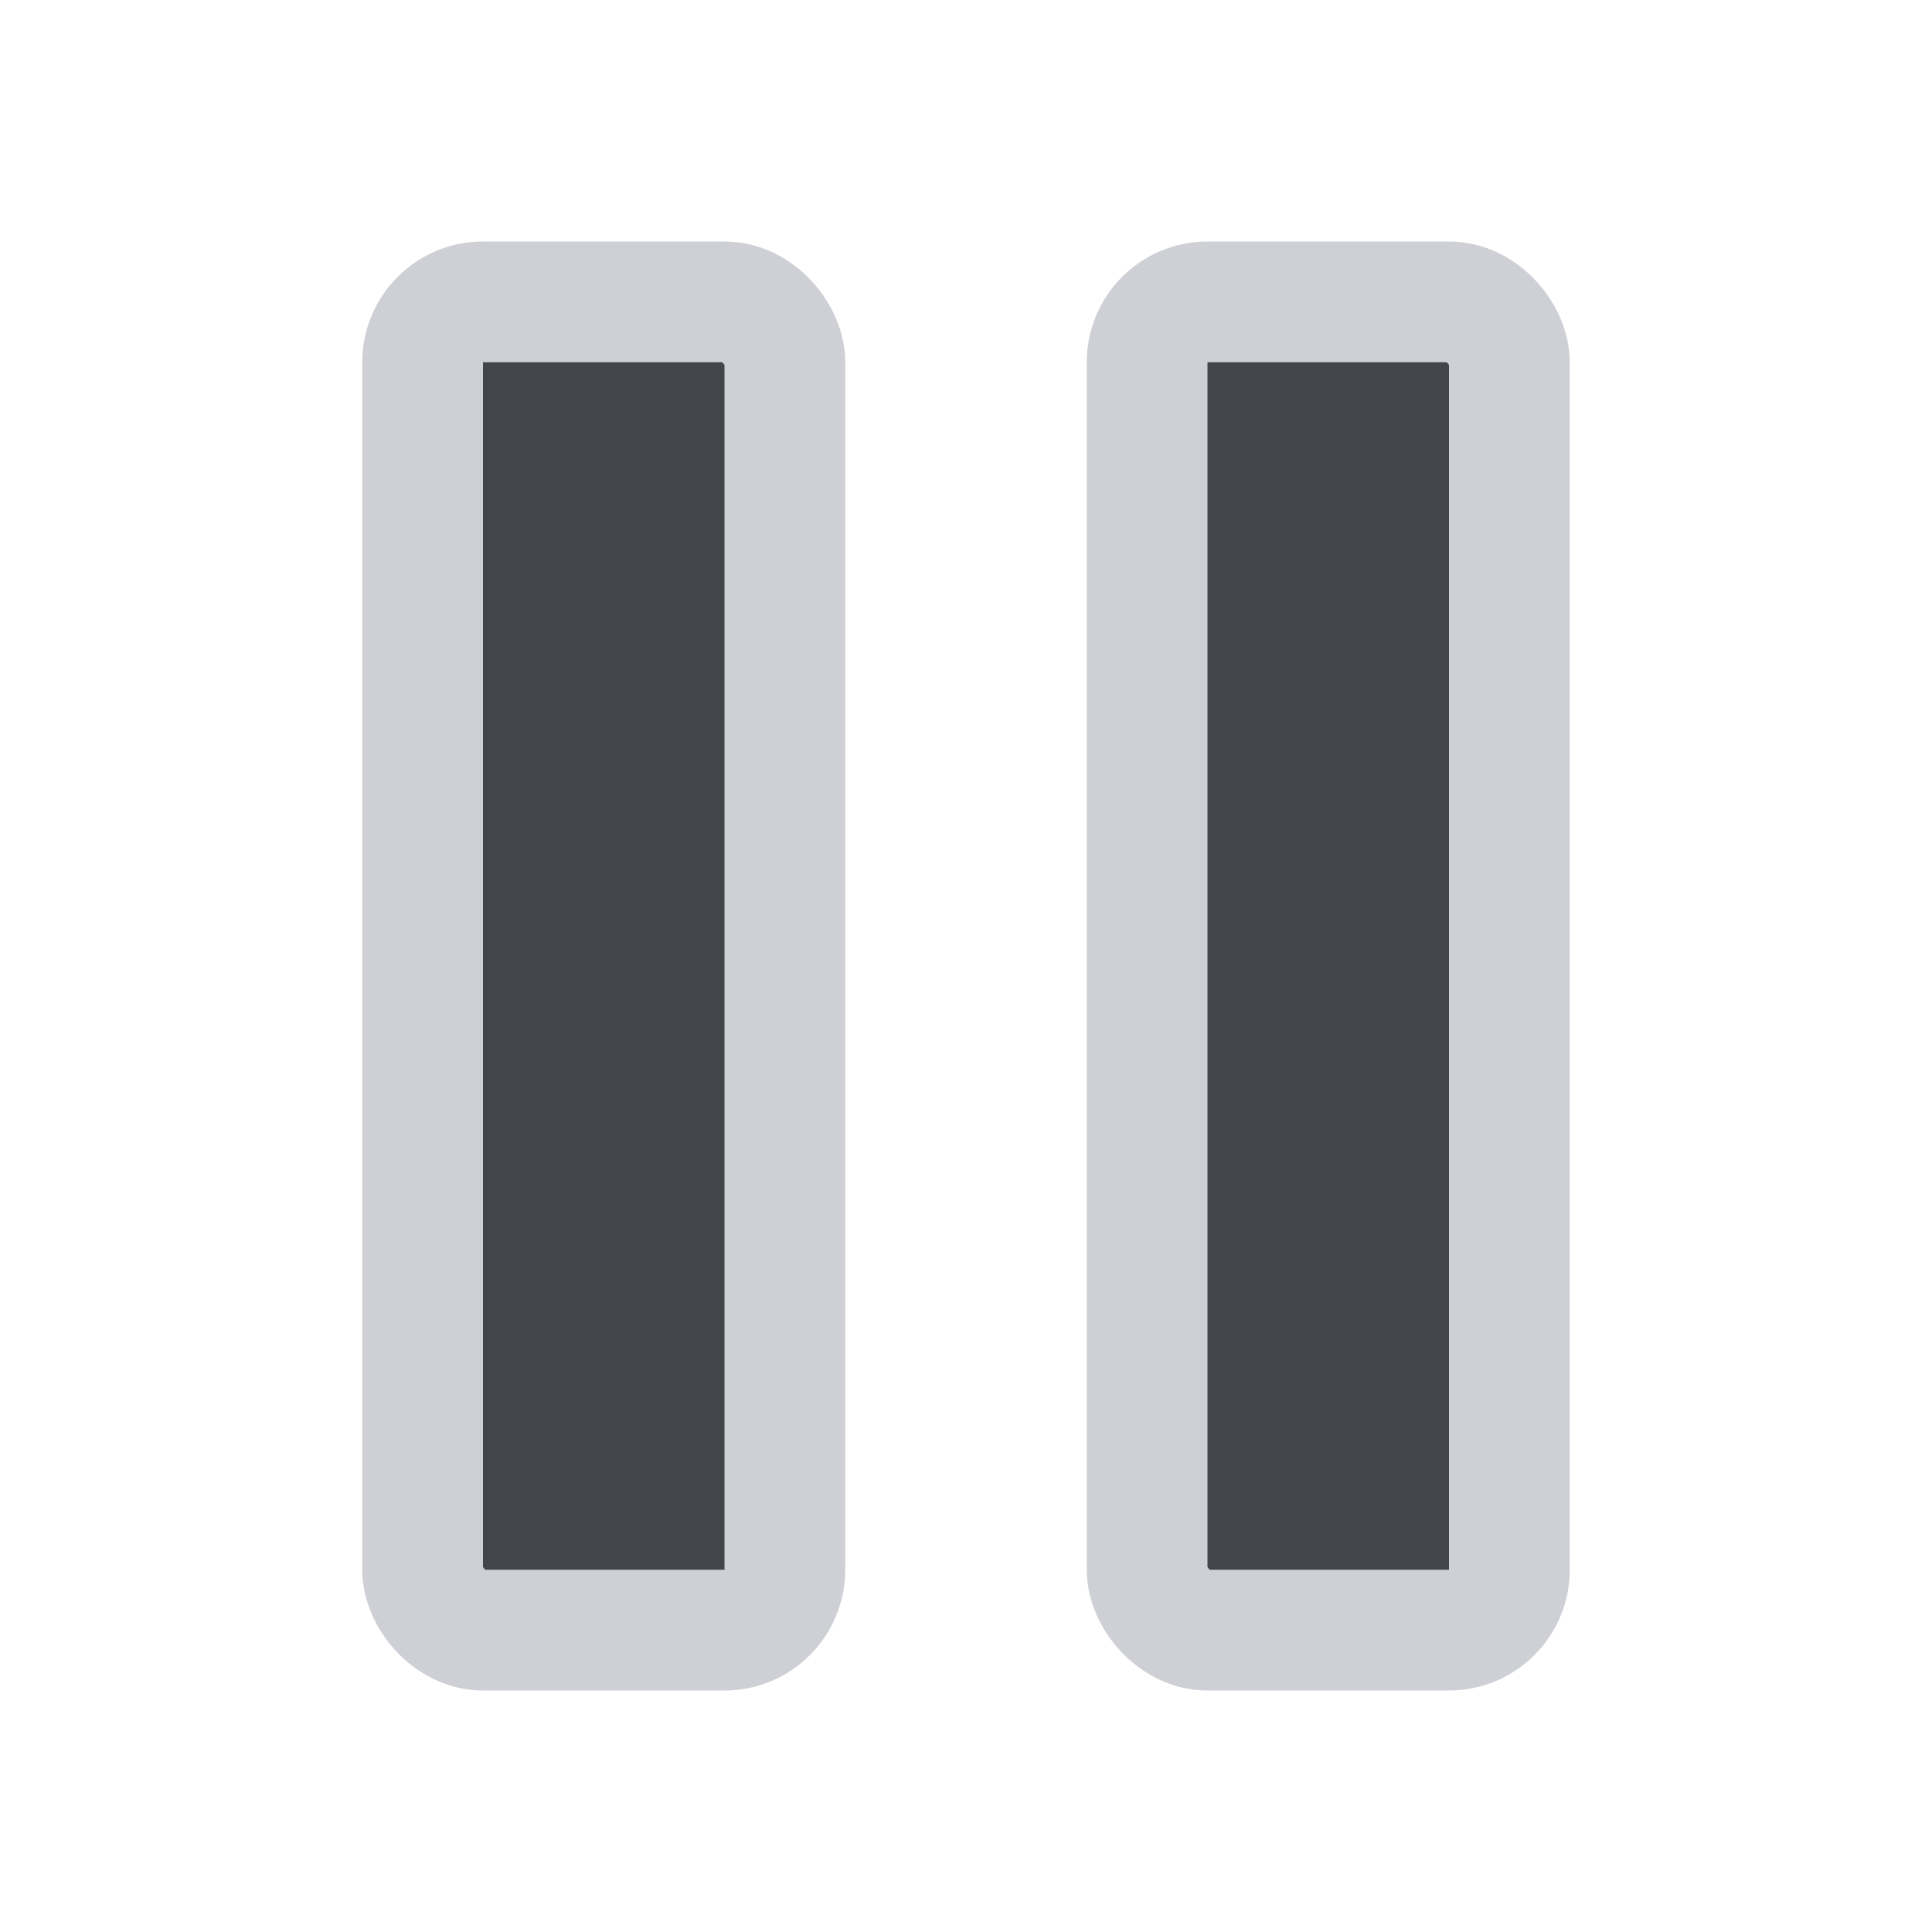 <!-- Copyright 2000-2023 JetBrains s.r.o. and contributors. Use of this source code is governed by the Apache 2.0 license. -->
<svg width="16" height="16" viewBox="0 0 16 16" fill="none" xmlns="http://www.w3.org/2000/svg">
<rect x="3.5" y="2.5" width="3" height="11" rx="0.5" fill="#43454A" stroke="#CED0D6"/>
<rect x="9.5" y="2.5" width="3" height="11" rx="0.5" fill="#43454A" stroke="#CED0D6"/>
</svg>
